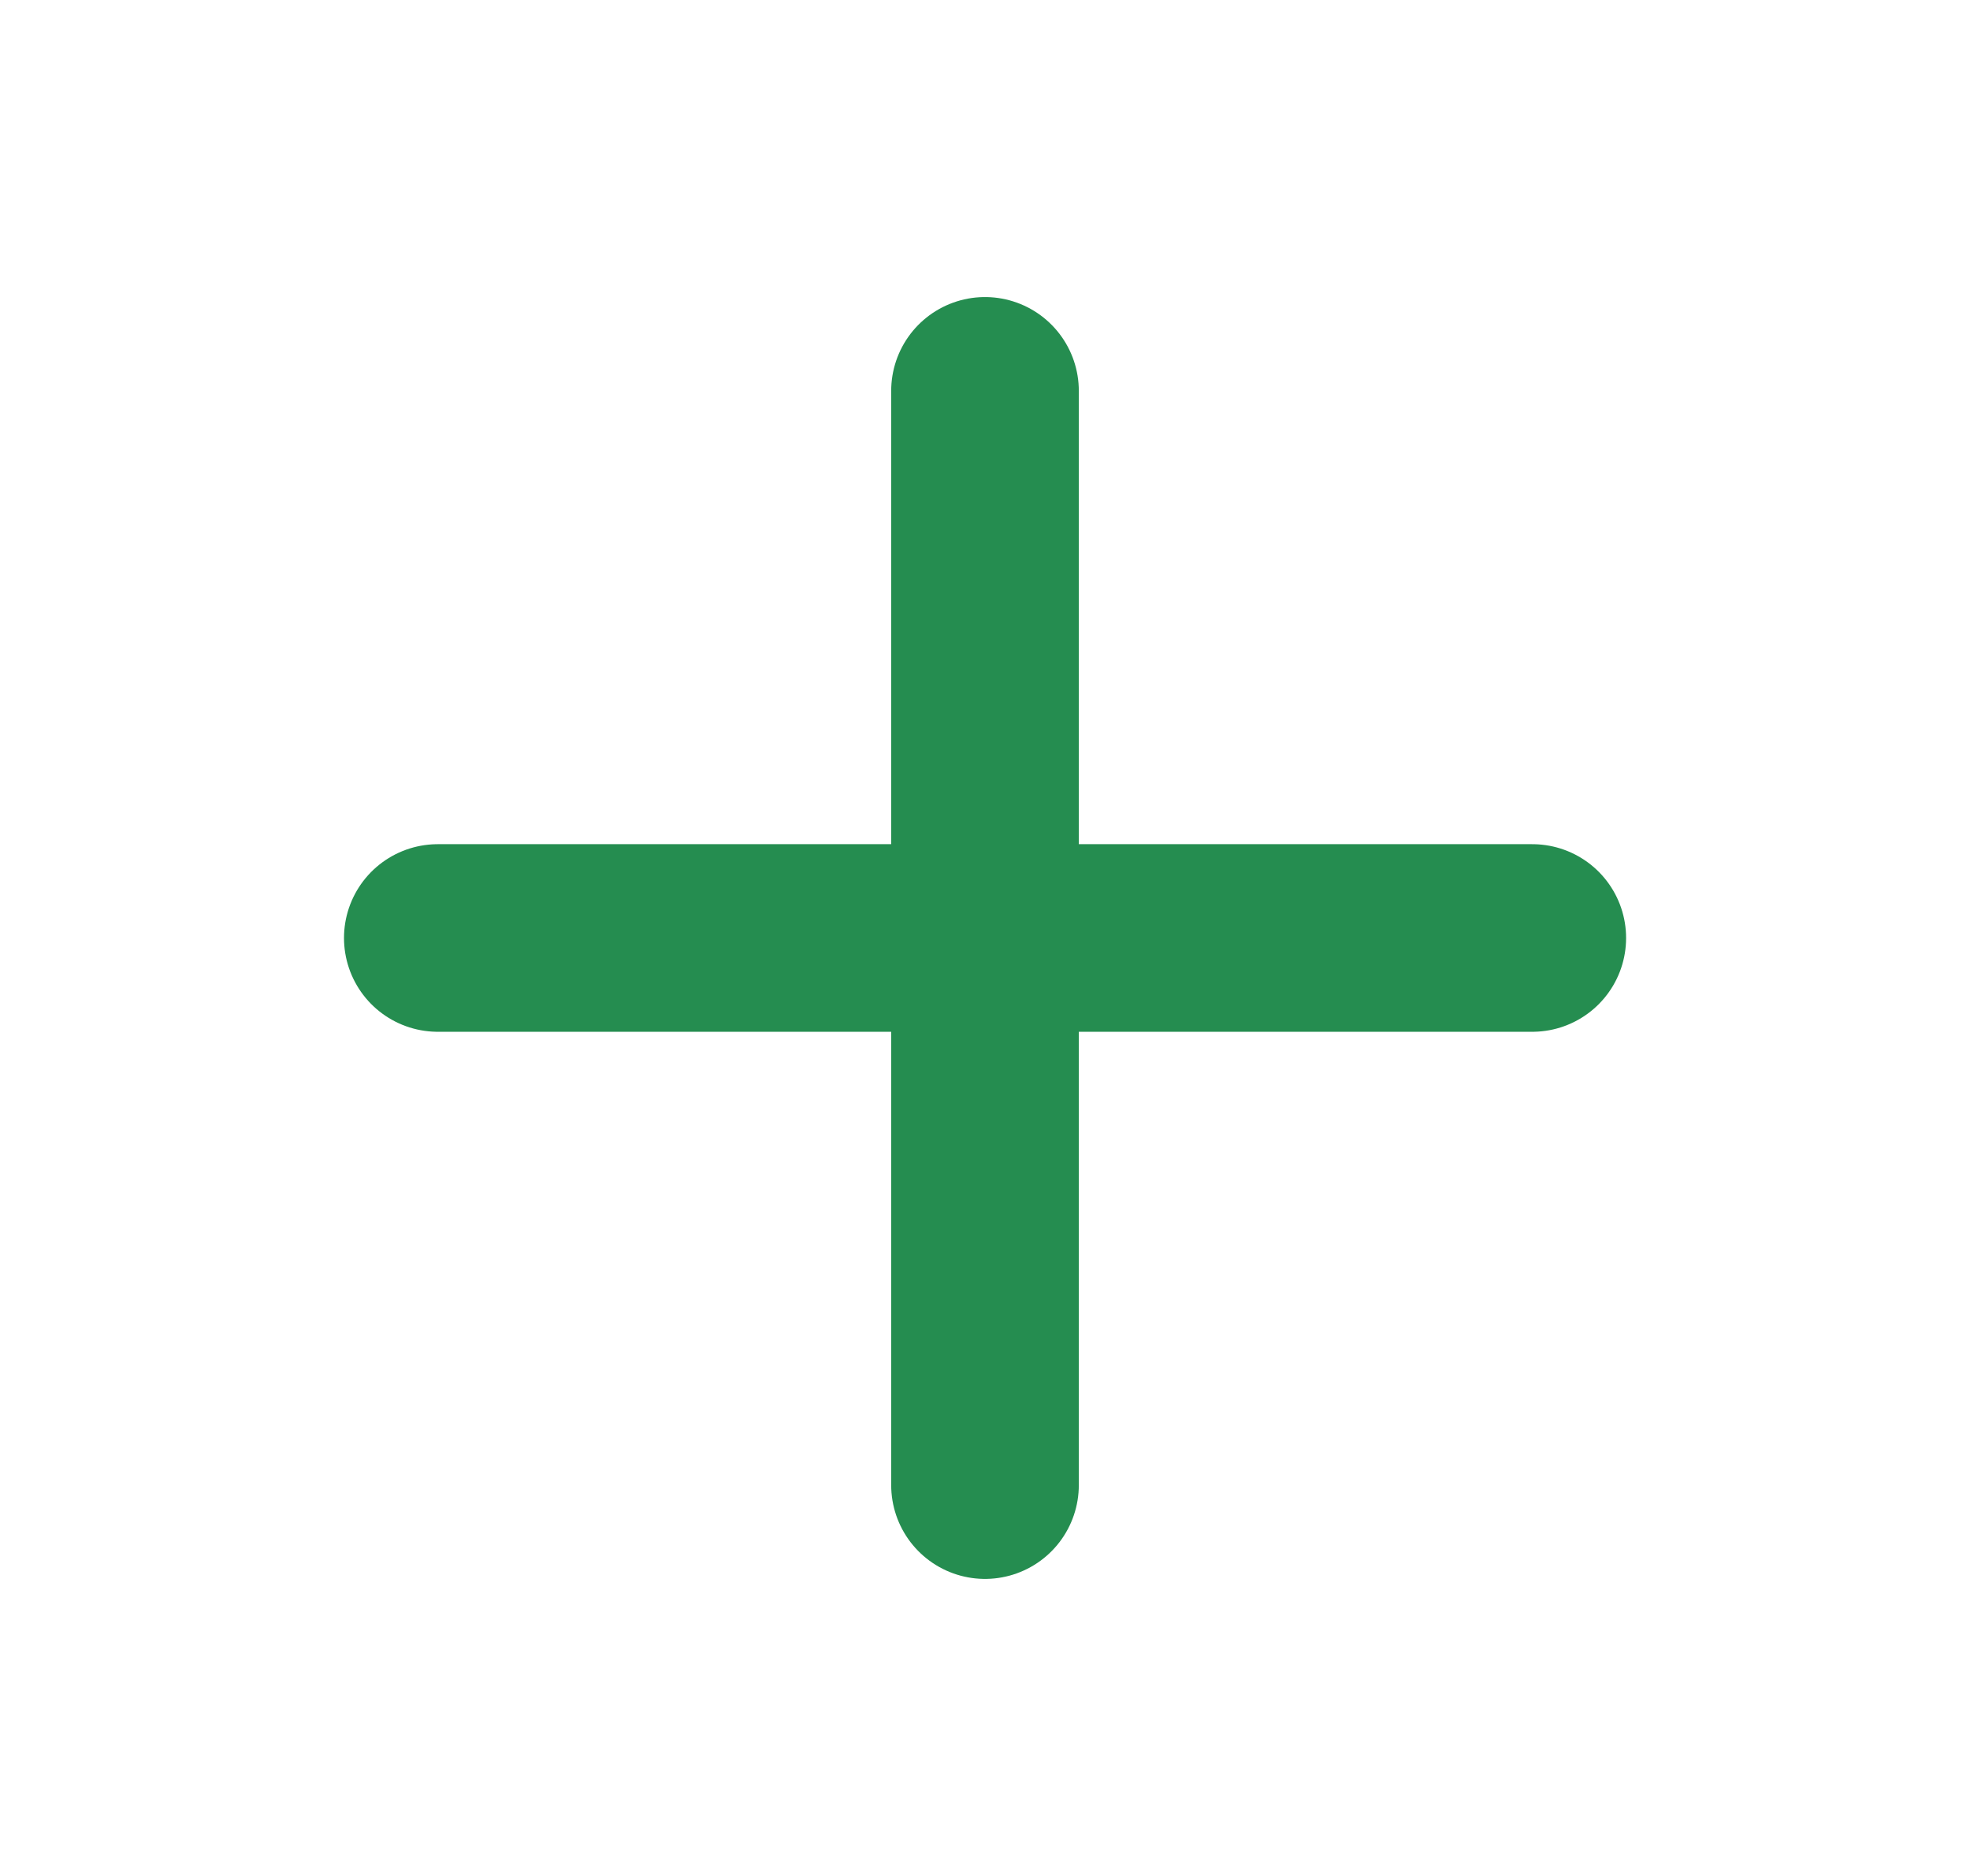 <svg width="21" height="20" viewBox="0 0 21 20" fill="none" xmlns="http://www.w3.org/2000/svg">
<path d="M10.5 4.167V15.833M4.667 10H16.334" stroke="#258D50" stroke-width="2" stroke-linecap="round" stroke-linejoin="round"/>
</svg>
